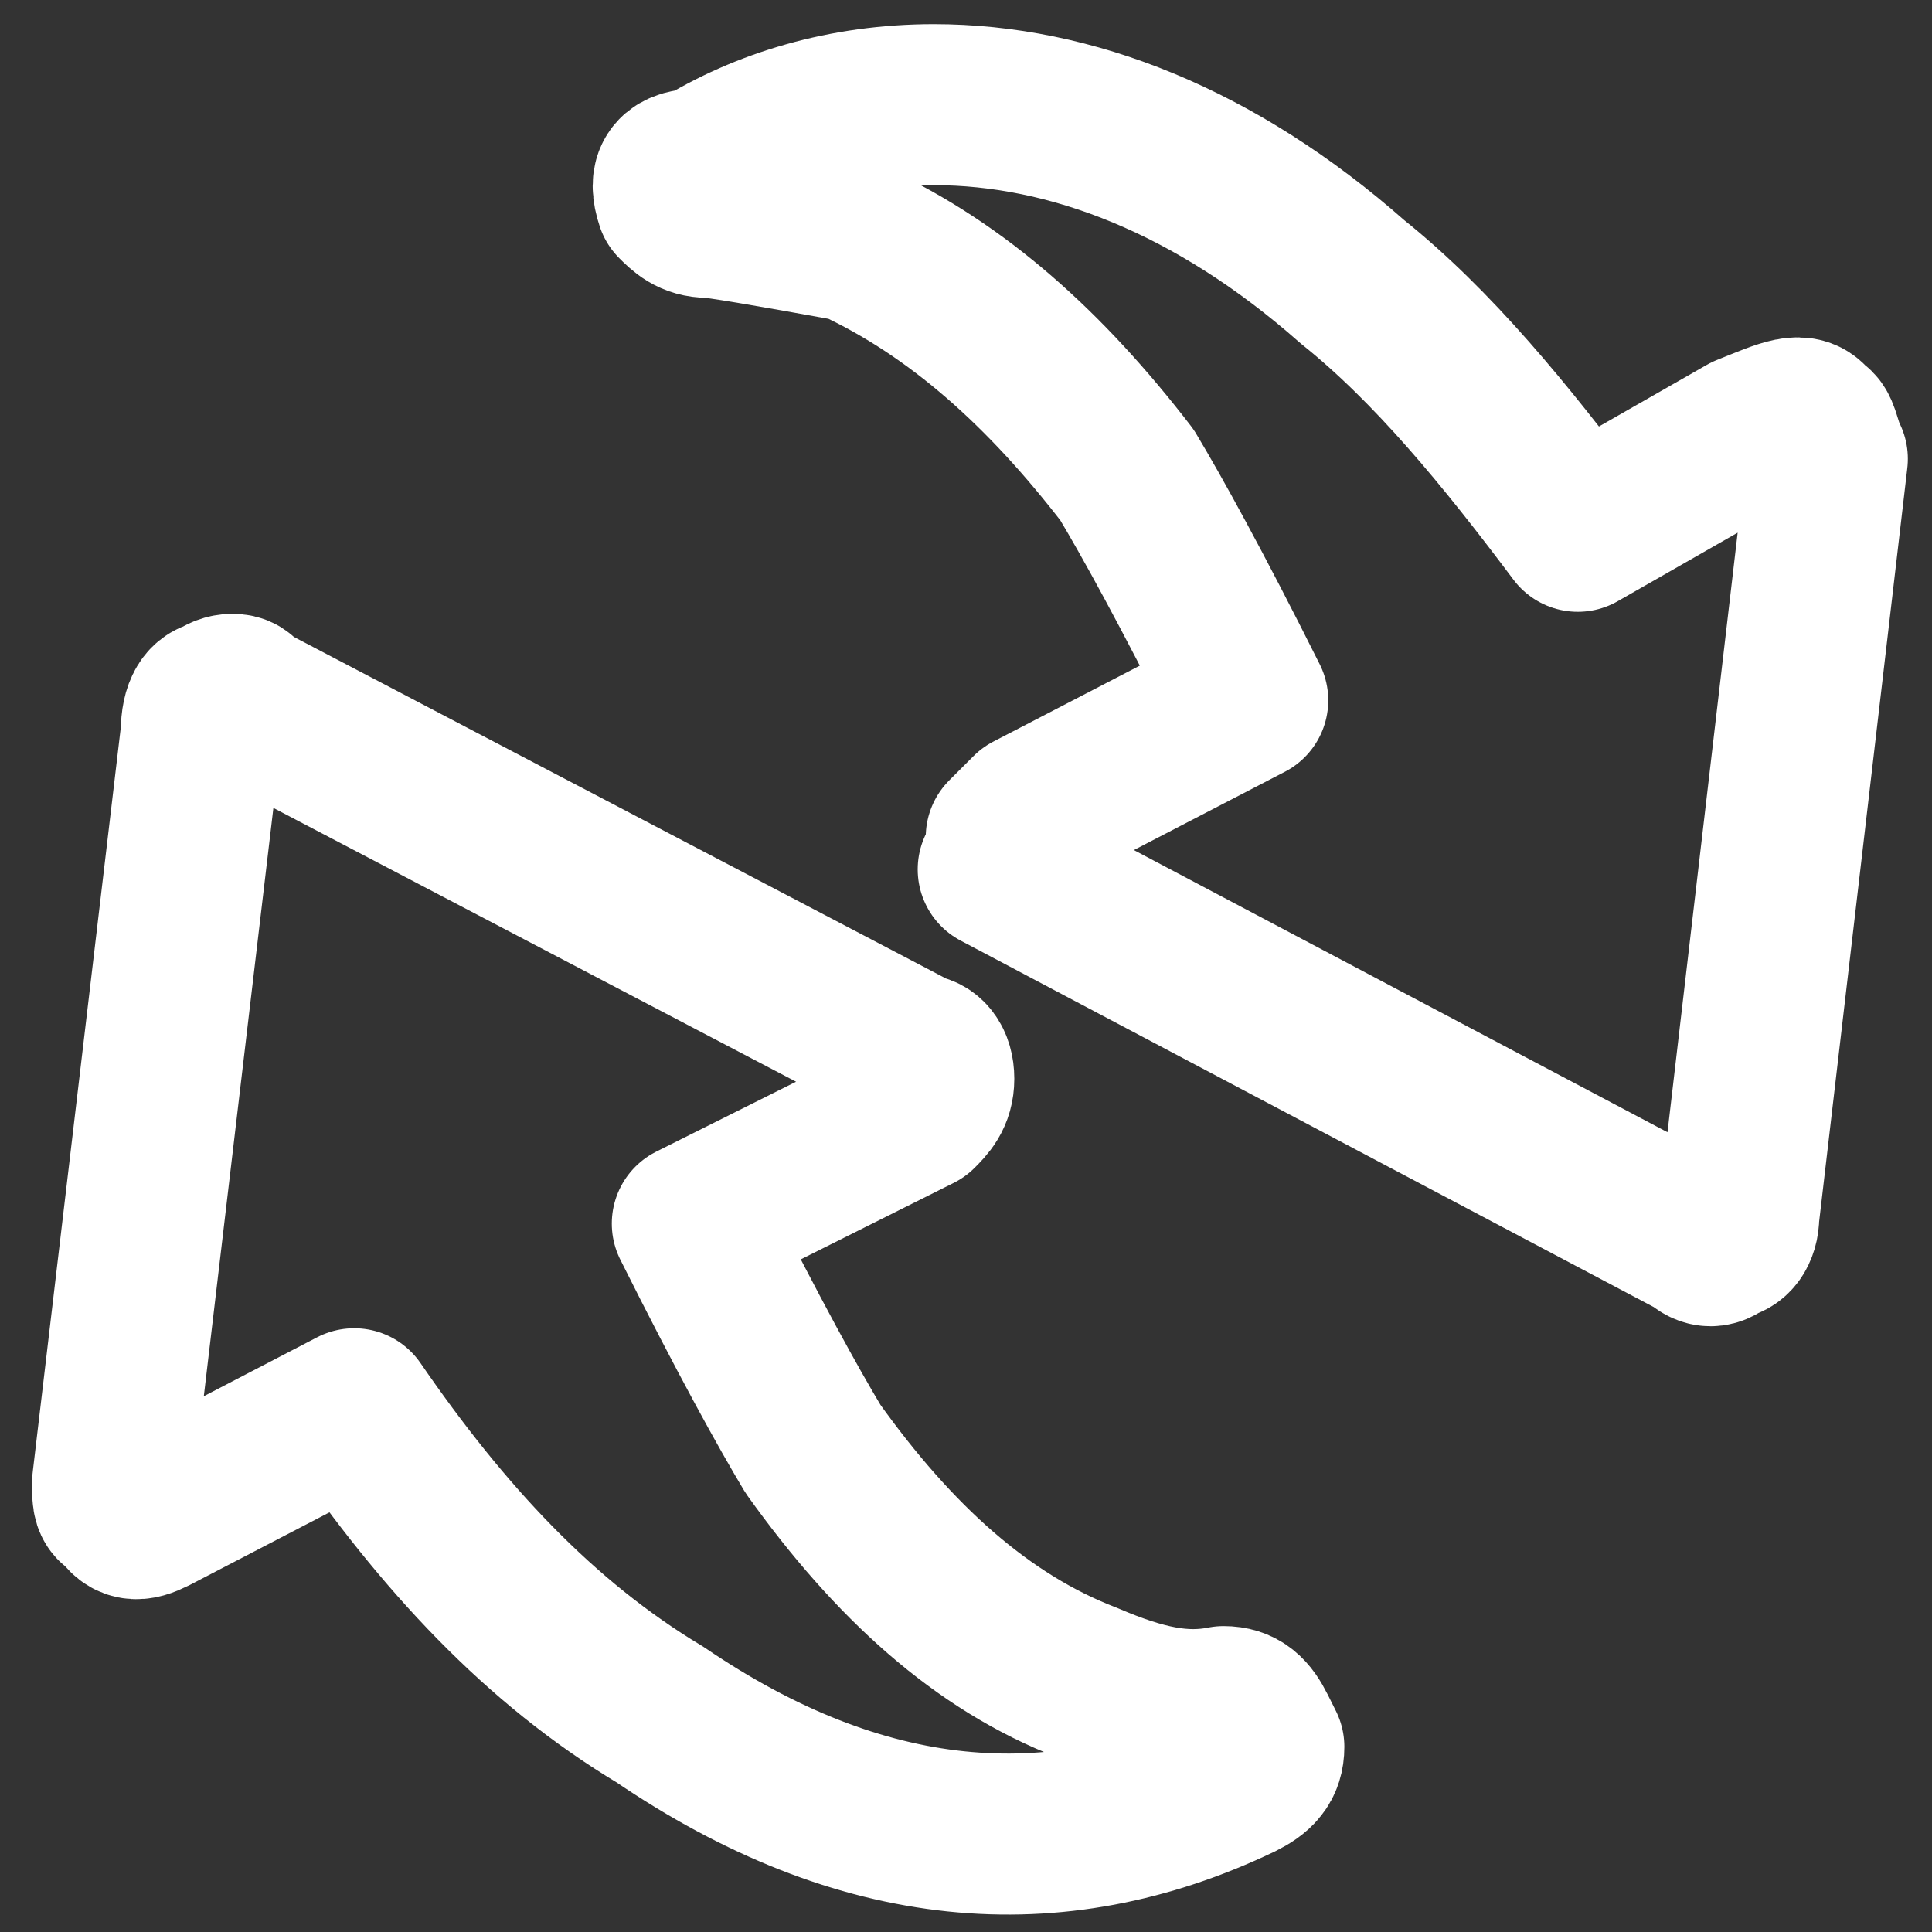 <?xml version="1.0" encoding="utf-8"?>
<!-- Generator: Adobe Illustrator 24.1.2, SVG Export Plug-In . SVG Version: 6.00 Build 0)  -->
<svg version="1.1" id="Layer_1" 
	xmlns="http://www.w3.org/2000/svg" 
	xmlns:xlink="http://www.w3.org/1999/xlink" x="0px" y="0px" viewBox="0 0 24 24" style="enable-background:new 0 0 24 24;" xml:space="preserve">
	<rect x="0" y="0" width="24" height="24" fill="#333333" stroke="none"/>
	<style type="text/css">
	.st0{fill:none;stroke:#FFFFFF;stroke-width:2;stroke-linecap:round;stroke-linejoin:round;}
	</style>
	<g transform="matrix( 1, 0, 0, 1, 0,0) ">
		<g>
			<path id="Layer0_0_1_STROKES" class="st0" d="M22.5,5.3c-0.1-0.2-0.3-0.1-0.8,0.1l-2.1,1.2c-0.9-1.2-1.8-2.3-2.8-3.1
			c-1.7-1.5-3.5-2.2-5.2-2.2c-1.1,0-2.1,0.3-2.9,0.8C8.4,2.1,8.3,2.2,8.4,2.5l0,0c0.1,0.1,0.2,0.2,0.4,0.2c0.1,0,0.7,0.1,1.8,0.3
			c1.3,0.6,2.4,1.6,3.4,2.9c0.3,0.5,0.8,1.4,1.5,2.8l-2.7,1.4c-0.1,0.1-0.2,0.2-0.3,0.3c0,0.2,0,0.3-0.1,0.4l8.7,4.6
			c0.1,0.1,0.2,0.1,0.3,0c0.1,0,0.2-0.1,0.2-0.3l1.1-9.4C22.6,5.5,22.6,5.3,22.5,5.3z M15.6,21.5c-0.1-0.2-0.2-0.3-0.4-0.3
			c-0.5,0.1-1,0-1.7-0.3c-1.3-0.5-2.4-1.5-3.4-2.9c-0.3-0.5-0.8-1.4-1.5-2.8l2.8-1.4c0.1-0.1,0.2-0.2,0.2-0.4c0-0.2-0.1-0.3-0.2-0.3
			L3,8.7C3,8.6,2.8,8.6,2.7,8.7c-0.1,0-0.2,0.1-0.2,0.4l-1.1,9.3v0.1c0,0.1,0,0.2,0.1,0.2c0.1,0.2,0.2,0.2,0.4,0.1l2.5-1.3
			c1.1,1.6,2.3,2.9,3.8,3.8c2.5,1.7,4.9,1.9,7.2,0.8c0.2-0.1,0.3-0.2,0.3-0.4L15.6,21.5z"/>
		</g>
	</g>
</svg>
